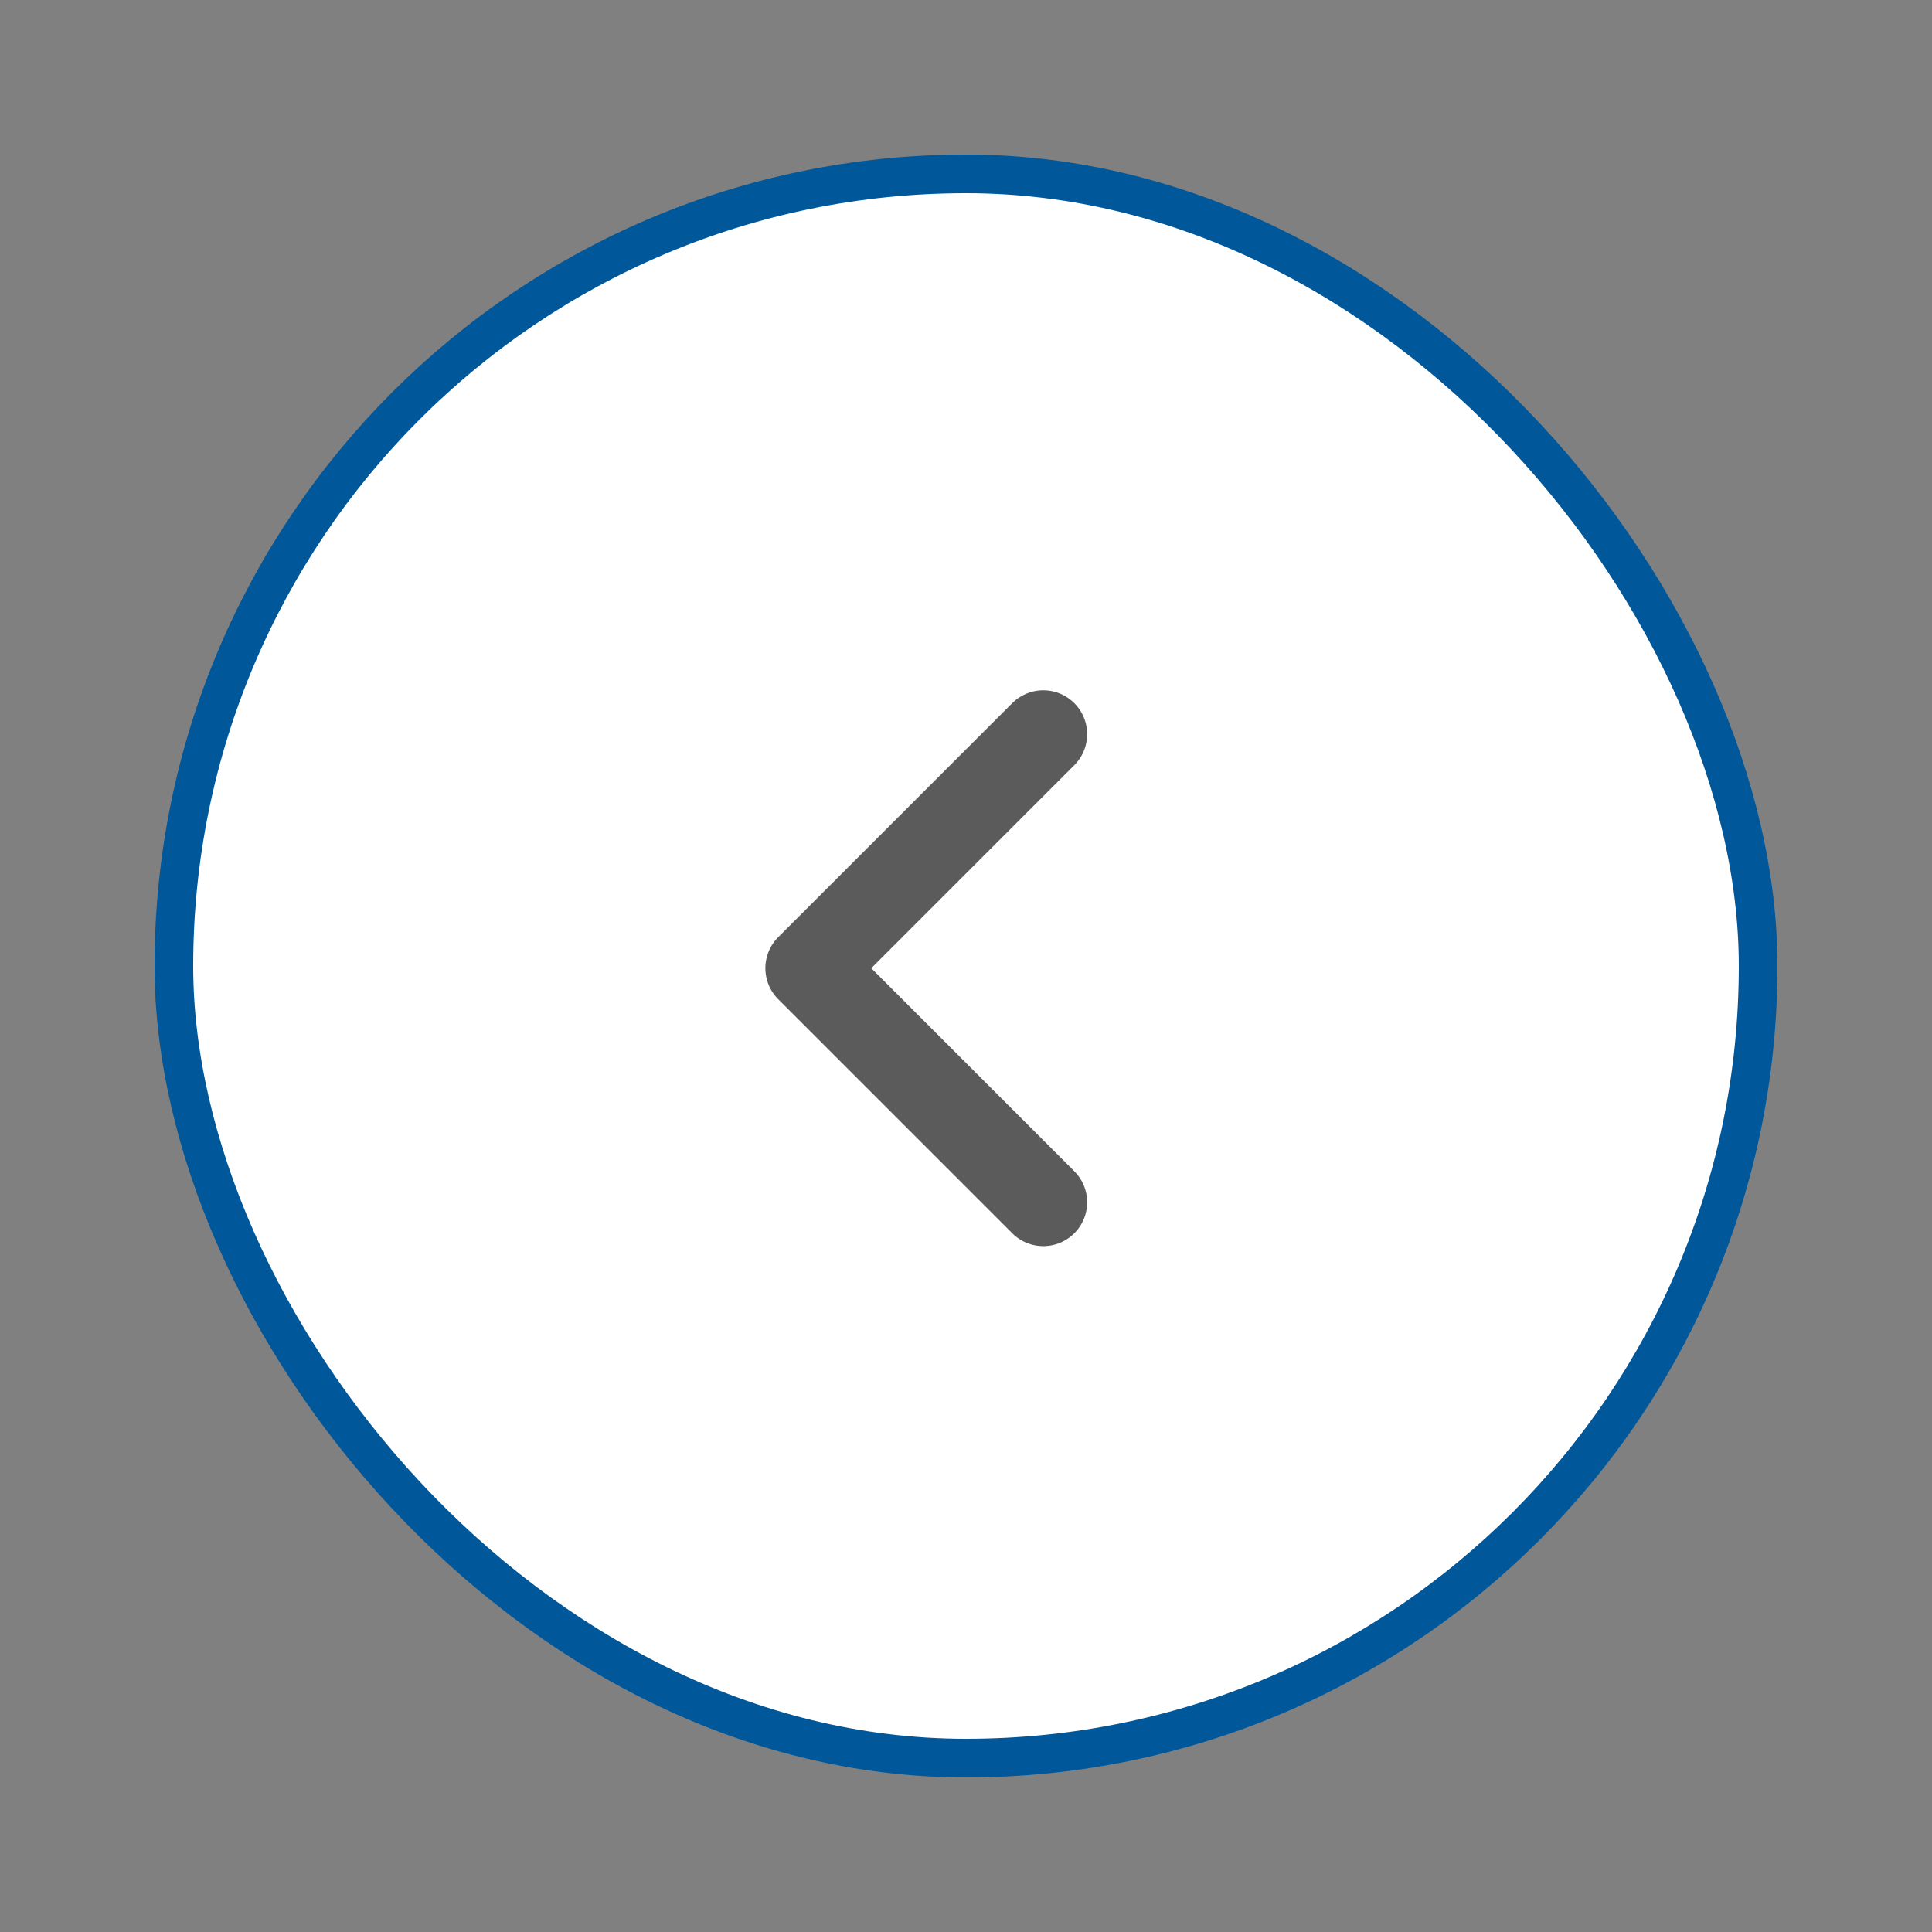 <svg width="50" height="50" viewBox="0 0 50 50" fill="none" xmlns="http://www.w3.org/2000/svg">
<rect x="0" y="0" width="50" height="50" fill="#808080" stroke="none"/>
<rect x="45.5" y="45.5" width="41" height="41" rx="20.5" transform="rotate(180 45.5 45.5)" fill="white" stroke="#00579A"/>
<path opacity="0.8" d="M27 31.114L20.943 25.057L27 19" stroke="#333333" stroke-width="2.271" stroke-linecap="round" stroke-linejoin="round"/>
</svg>
